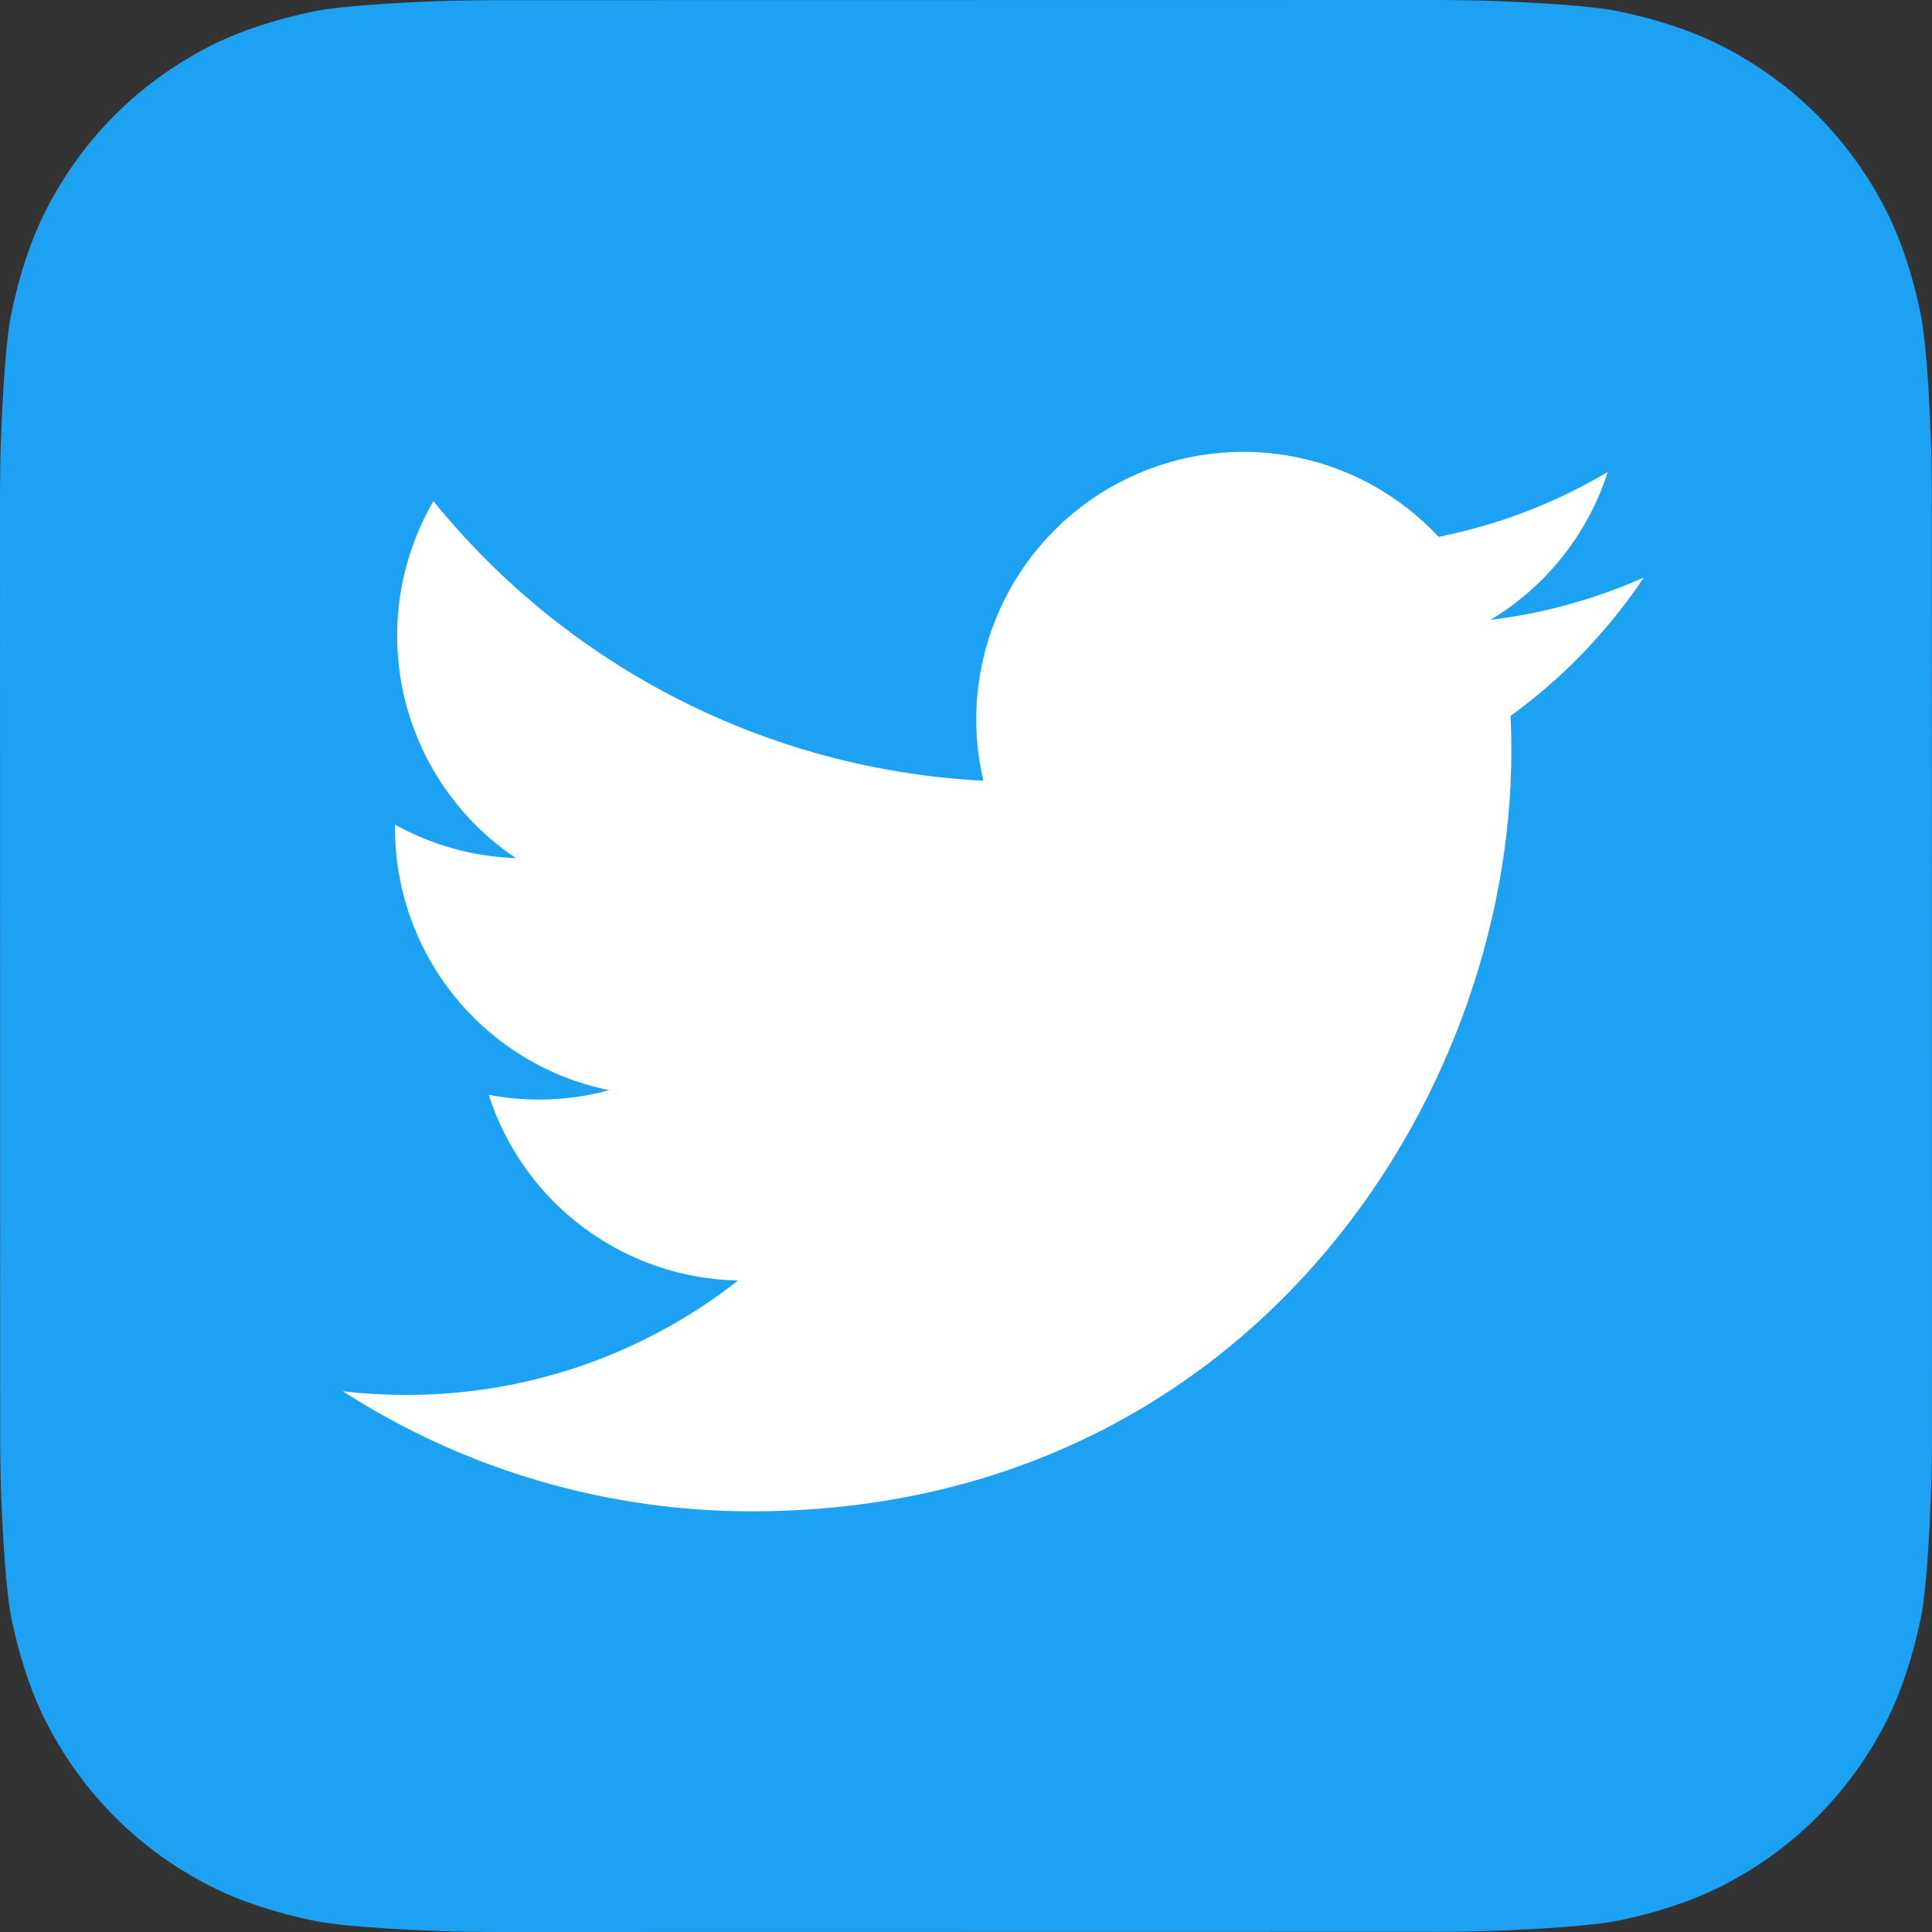 <svg width="124" height="124" viewBox="0 0 124 124" fill="none" xmlns="http://www.w3.org/2000/svg">
    <rect x="0" y="0" width="124" height="124" fill="#333333" stroke="none"/>
    <path fill-rule="evenodd" clip-rule="evenodd" d="M28.189 123.939C25.424 123.841 21.86 123.624 20.24 123.297C17.767 122.798 15.432 122.041 13.49 121.051C11.208 119.888 9.163 118.405 7.397 116.641C5.628 114.875 4.138 112.828 2.97 110.543C1.983 108.611 1.227 106.29 0.725 103.832C0.392 102.195 0.171 98.605 0.071 95.822C0.031 94.684 0.01 93.212 0.01 92.533L0 31.477C0 30.801 0.021 29.328 0.061 28.189C0.159 25.424 0.376 21.86 0.703 20.24C1.202 17.767 1.959 15.432 2.949 13.49C4.112 11.208 5.595 9.163 7.358 7.397C9.125 5.628 11.172 4.138 13.457 2.97C15.389 1.984 17.71 1.227 20.168 0.725C21.805 0.392 25.395 0.171 28.178 0.071C29.316 0.031 30.788 0.01 31.467 0.01L92.523 0C93.199 0 94.672 0.02 95.81 0.061C98.576 0.159 102.14 0.376 103.76 0.703C106.233 1.202 108.568 1.959 110.51 2.949C112.792 4.112 114.837 5.595 116.602 7.358C118.372 9.125 119.862 11.172 121.029 13.457C122.016 15.389 122.773 17.709 123.275 20.168C123.608 21.805 123.829 25.395 123.929 28.178C123.969 29.316 123.99 30.788 123.99 31.467L124 92.523C124 93.199 123.979 94.672 123.939 95.811C123.84 98.576 123.624 102.14 123.297 103.76C122.798 106.233 122.041 108.568 121.051 110.51C119.888 112.792 118.404 114.837 116.642 116.603C114.875 118.372 112.828 119.862 110.543 121.029C108.611 122.016 106.29 122.773 103.832 123.275C102.195 123.608 98.605 123.829 95.822 123.928C94.684 123.969 93.212 123.99 92.533 123.99L31.477 124C30.8 124 29.328 123.979 28.189 123.939Z" fill="#1DA1F2"/>
    <mask id="mask0_7_271" style="mask-type:luminance" maskUnits="userSpaceOnUse" x="0" y="0" width="124" height="124">
        <path fill-rule="evenodd" clip-rule="evenodd" d="M28.189 123.939C25.424 123.841 21.86 123.624 20.24 123.297C17.767 122.798 15.432 122.041 13.49 121.051C11.208 119.888 9.163 118.405 7.397 116.641C5.628 114.875 4.138 112.828 2.97 110.543C1.983 108.611 1.227 106.29 0.725 103.832C0.392 102.195 0.171 98.605 0.071 95.822C0.031 94.684 0.01 93.212 0.01 92.533L0 31.477C0 30.801 0.021 29.328 0.061 28.189C0.159 25.424 0.376 21.86 0.703 20.24C1.202 17.767 1.959 15.432 2.949 13.49C4.112 11.208 5.595 9.163 7.358 7.397C9.125 5.628 11.172 4.138 13.457 2.97C15.389 1.984 17.71 1.227 20.168 0.725C21.805 0.392 25.395 0.171 28.178 0.071C29.316 0.031 30.788 0.01 31.467 0.01L92.523 0C93.199 0 94.672 0.02 95.81 0.061C98.576 0.159 102.14 0.376 103.76 0.703C106.233 1.202 108.568 1.959 110.51 2.949C112.792 4.112 114.837 5.595 116.602 7.358C118.372 9.125 119.862 11.172 121.029 13.457C122.016 15.389 122.773 17.709 123.275 20.168C123.608 21.805 123.829 25.395 123.929 28.178C123.969 29.316 123.99 30.788 123.99 31.467L124 92.523C124 93.199 123.979 94.672 123.939 95.811C123.84 98.576 123.624 102.14 123.297 103.76C122.798 106.233 122.041 108.568 121.051 110.51C119.888 112.792 118.404 114.837 116.642 116.603C114.875 118.372 112.828 119.862 110.543 121.029C108.611 122.016 106.29 122.773 103.832 123.275C102.195 123.608 98.605 123.829 95.822 123.928C94.684 123.969 93.212 123.99 92.533 123.99L31.477 124C30.8 124 29.328 123.979 28.189 123.939Z" fill="white"/>
    </mask>
    <g mask="url(#mask0_7_271)">
        <path d="M48.266 97C38.953 97.009 29.835 94.334 22 89.293C23.357 89.451 24.723 89.529 26.089 89.527C33.804 89.54 41.299 86.954 47.37 82.185C43.794 82.117 40.328 80.931 37.458 78.794C34.588 76.656 32.457 73.674 31.362 70.264C32.423 70.469 33.501 70.573 34.582 70.574C36.108 70.574 37.627 70.371 39.1 69.97C35.221 69.186 31.733 67.081 29.227 64.014C26.721 60.947 25.351 57.106 25.35 53.143C25.35 53.067 25.35 52.996 25.35 52.925C27.729 54.251 30.39 54.988 33.11 55.074C29.482 52.646 26.915 48.925 25.931 44.668C24.947 40.41 25.621 35.938 27.816 32.161C32.114 37.463 37.478 41.801 43.559 44.893C49.639 47.984 56.301 49.761 63.112 50.108C62.245 46.423 62.618 42.555 64.174 39.104C65.729 35.654 68.38 32.815 71.713 31.029C75.046 29.244 78.875 28.612 82.604 29.232C86.333 29.851 89.753 31.688 92.332 34.456C96.161 33.693 99.834 32.285 103.192 30.29C101.913 34.264 99.236 37.639 95.66 39.786C99.057 39.375 102.373 38.458 105.5 37.066C103.199 40.514 100.302 43.523 96.947 45.953C96.986 46.687 97.002 47.427 97.002 48.172C97.002 70.846 79.761 97 48.244 97" fill="white"/>
    </g>
</svg>
